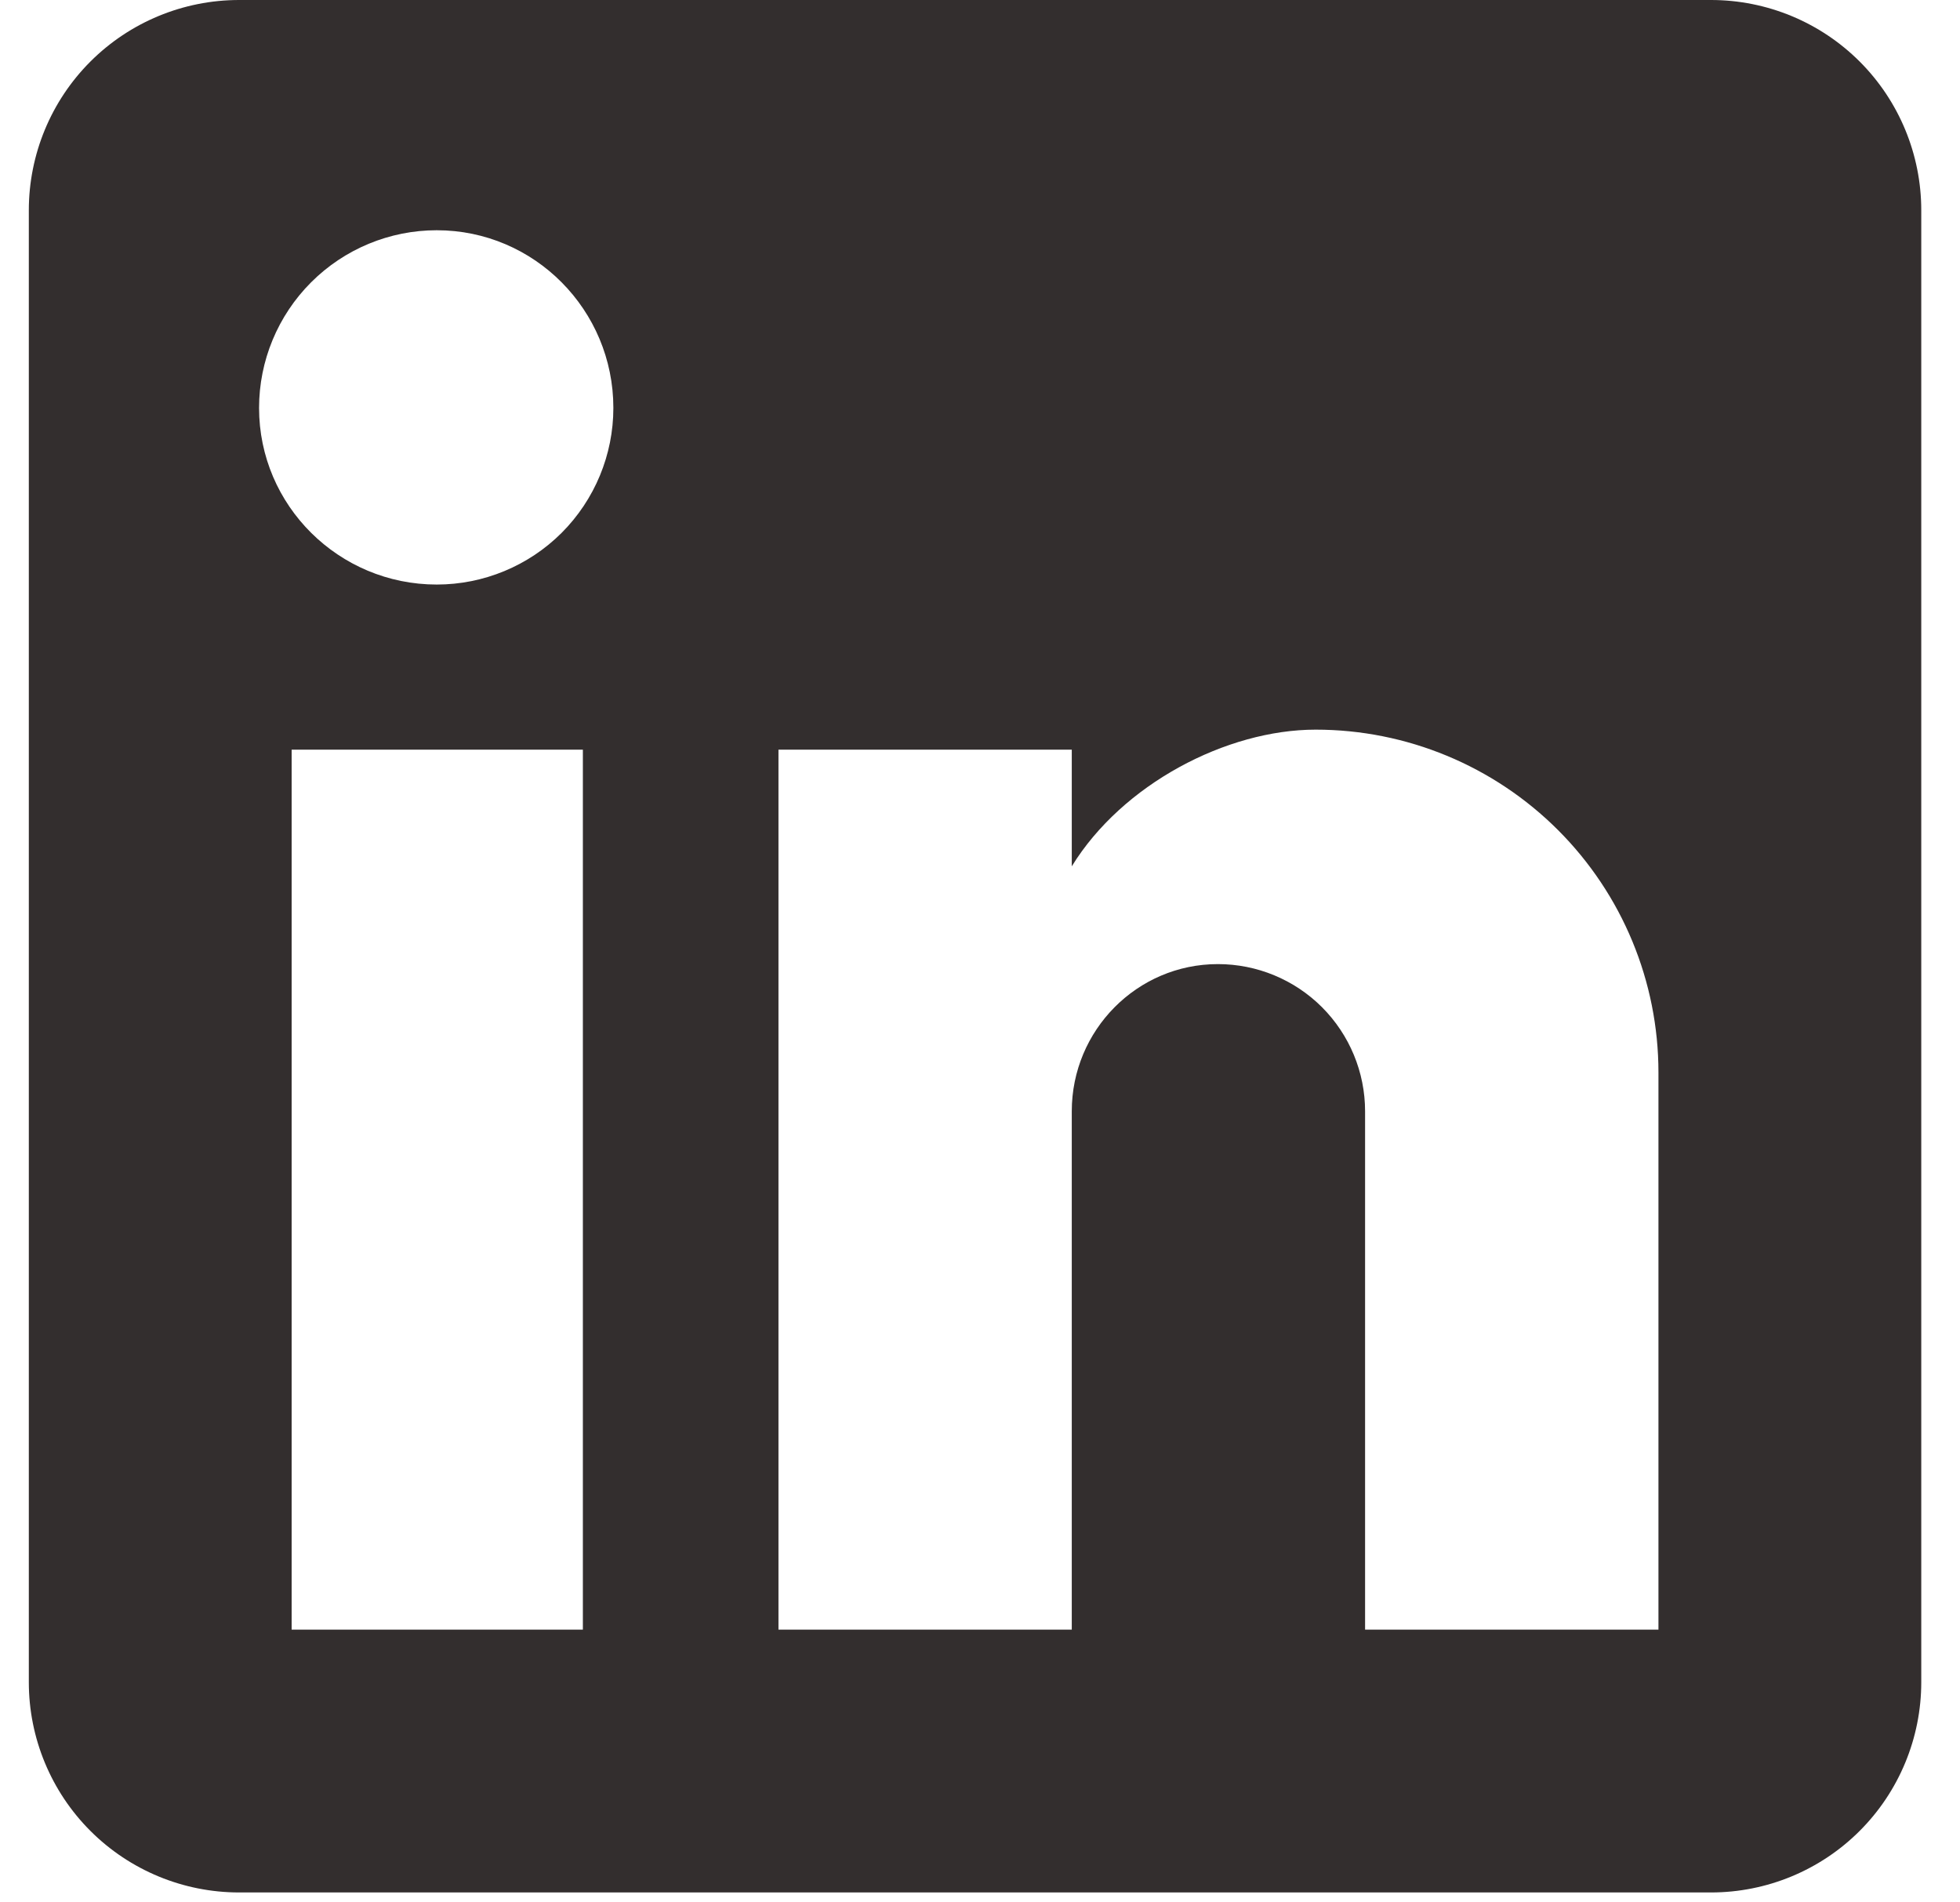 <svg width="34" height="33" viewBox="0 0 34 33" fill="none" xmlns="http://www.w3.org/2000/svg">
<path d="M29.681 0C30.648 0 31.576 0.384 32.26 1.068C32.944 1.752 33.328 2.68 33.328 3.648V29.181C33.328 30.148 32.944 31.076 32.26 31.76C31.576 32.444 30.648 32.828 29.681 32.828H4.148C3.18 32.828 2.252 32.444 1.568 31.76C0.884 31.076 0.5 30.148 0.5 29.181V3.648C0.5 2.68 0.884 1.752 1.568 1.068C2.252 0.384 3.18 0 4.148 0H29.681ZM28.769 28.269V18.603C28.769 17.026 28.142 15.514 27.027 14.399C25.912 13.284 24.4 12.657 22.823 12.657C21.273 12.657 19.467 13.605 18.592 15.028V13.004H13.504V28.269H18.592V19.277C18.592 17.873 19.723 16.724 21.127 16.724C21.804 16.724 22.454 16.993 22.933 17.472C23.411 17.951 23.68 18.6 23.68 19.277V28.269H28.769ZM7.576 10.14C8.389 10.14 9.168 9.817 9.743 9.243C10.317 8.668 10.64 7.889 10.64 7.076C10.64 5.38 9.272 3.994 7.576 3.994C6.759 3.994 5.975 4.319 5.397 4.897C4.819 5.475 4.494 6.259 4.494 7.076C4.494 8.772 5.88 10.14 7.576 10.14ZM10.111 28.269V13.004H5.059V28.269H10.111Z" fill="#332E2E"/>
</svg>
